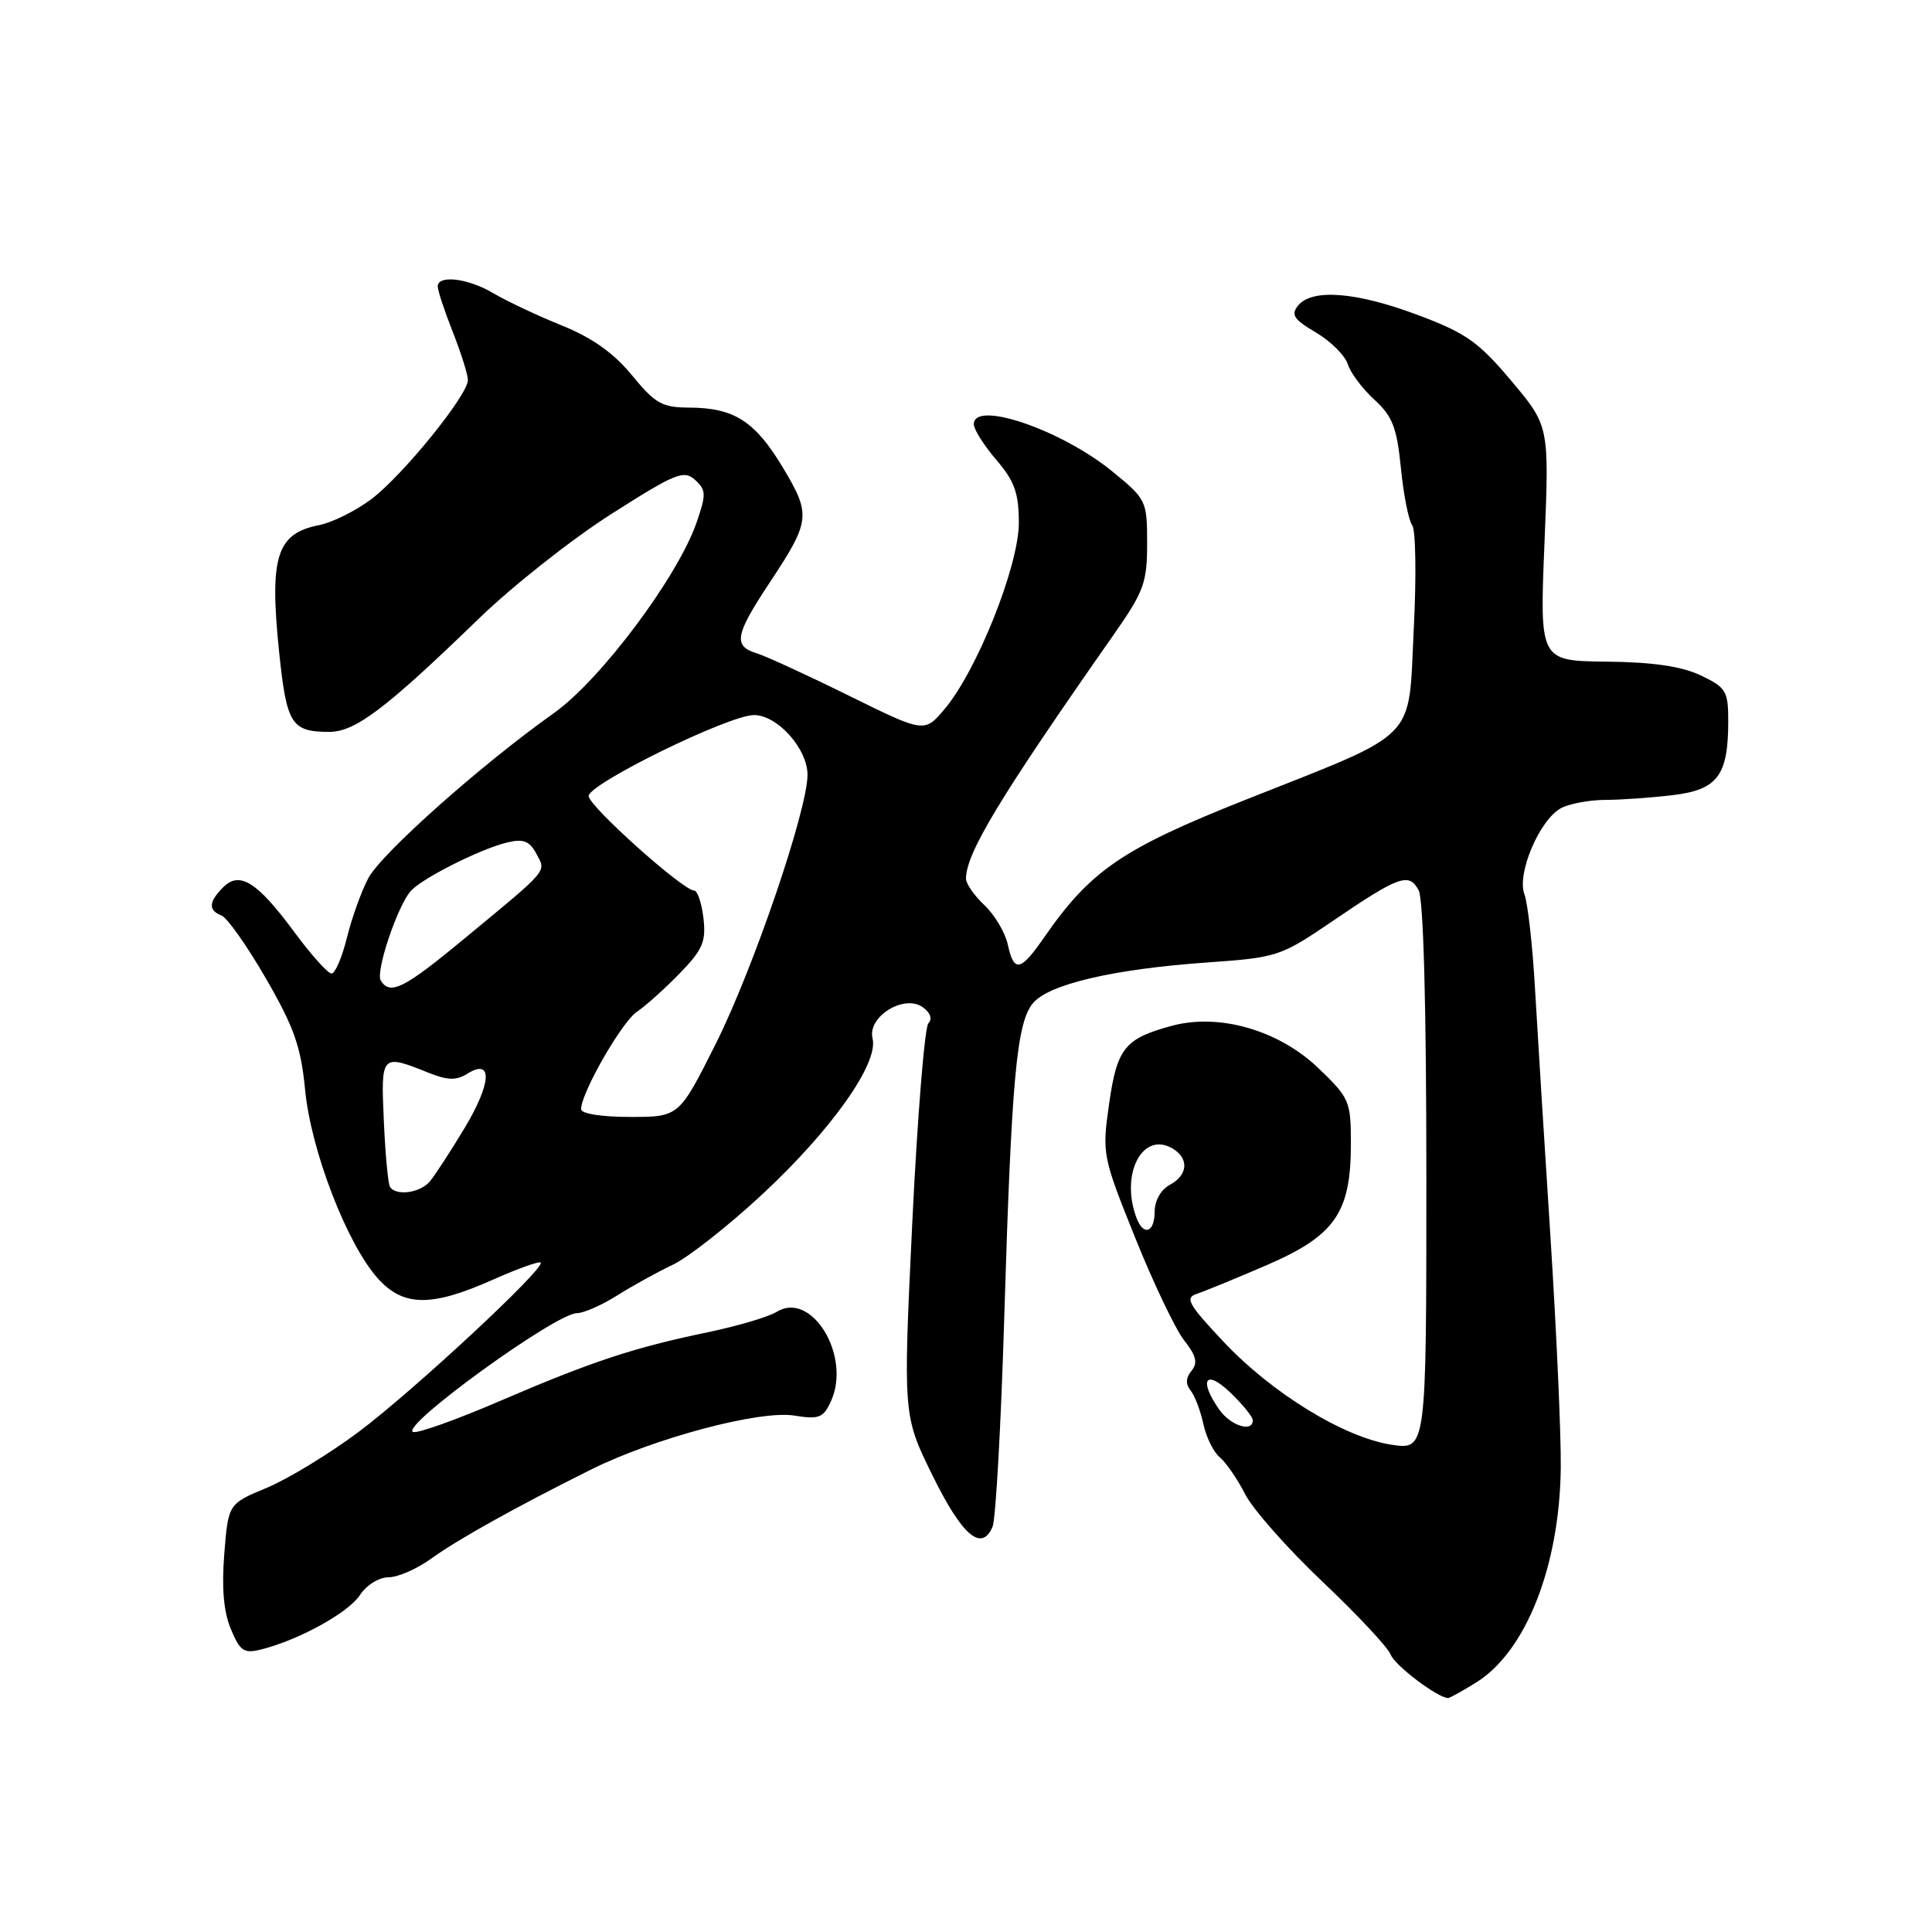 <?xml version="1.0" encoding="UTF-8" standalone="no"?>
<!DOCTYPE svg PUBLIC "-//W3C//DTD SVG 1.1//EN" "http://www.w3.org/Graphics/SVG/1.1/DTD/svg11.dtd" >
<svg xmlns="http://www.w3.org/2000/svg" xmlns:xlink="http://www.w3.org/1999/xlink" version="1.1" viewBox="0 0 256 256">
 <g >
 <path fill="currentColor"
d=" M 195.58 222.95 C 202.19 218.86 206.66 207.53 206.81 194.50 C 206.86 190.10 206.24 176.38 205.45 164.00 C 204.65 151.62 203.73 136.80 203.40 131.07 C 203.08 125.33 202.44 119.66 201.99 118.48 C 200.96 115.76 204.01 108.60 206.85 107.08 C 207.96 106.49 210.59 106.00 212.68 105.99 C 214.78 105.99 218.82 105.70 221.65 105.36 C 227.59 104.65 229.00 102.77 229.00 95.57 C 229.00 91.56 228.72 91.10 225.35 89.49 C 222.81 88.29 219.00 87.73 212.85 87.67 C 204.01 87.57 204.01 87.57 204.65 72.01 C 205.29 56.46 205.29 56.46 200.27 50.48 C 195.91 45.30 194.26 44.13 187.87 41.74 C 179.73 38.68 173.89 38.22 172.02 40.47 C 171.01 41.70 171.41 42.31 174.35 44.05 C 176.31 45.20 178.21 47.09 178.58 48.24 C 178.94 49.39 180.53 51.51 182.11 52.96 C 184.51 55.15 185.09 56.64 185.63 62.04 C 185.98 65.59 186.66 68.99 187.12 69.59 C 187.59 70.19 187.69 76.38 187.33 83.35 C 186.57 98.48 188.29 96.74 165.00 105.99 C 148.69 112.47 144.51 115.33 138.34 124.23 C 135.21 128.75 134.36 128.91 133.53 125.13 C 133.18 123.54 131.79 121.22 130.45 119.95 C 129.10 118.69 128.00 117.10 128.00 116.43 C 128.00 113.05 132.49 105.63 147.54 84.14 C 151.57 78.39 152.00 77.22 152.00 72.01 C 152.00 66.37 151.90 66.15 147.43 62.50 C 140.63 56.93 128.93 52.95 129.04 56.25 C 129.06 56.94 130.41 59.06 132.04 60.96 C 134.44 63.77 135.00 65.35 135.00 69.29 C 135.00 74.95 129.48 88.82 125.19 93.92 C 122.50 97.12 122.50 97.12 112.50 92.19 C 107.00 89.47 101.49 86.94 100.25 86.56 C 97.14 85.60 97.40 84.13 101.88 77.36 C 107.41 69.01 107.50 68.25 103.75 61.98 C 100.06 55.82 97.29 54.04 91.37 54.01 C 87.73 54.00 86.83 53.49 83.75 49.74 C 81.32 46.77 78.47 44.75 74.38 43.10 C 71.14 41.79 67.10 39.88 65.38 38.86 C 62.05 36.87 58.00 36.38 58.00 37.96 C 58.00 38.49 58.90 41.21 60.00 44.00 C 61.10 46.79 62.00 49.65 62.00 50.36 C 62.00 52.35 53.40 62.96 49.23 66.12 C 47.18 67.67 44.05 69.23 42.29 69.58 C 36.64 70.69 35.68 73.74 36.99 86.44 C 37.98 95.95 38.60 96.96 43.57 96.98 C 47.05 97.00 51.04 93.99 63.50 81.92 C 67.90 77.66 75.76 71.45 80.97 68.13 C 89.49 62.70 90.61 62.24 92.09 63.58 C 93.57 64.92 93.59 65.50 92.32 69.18 C 89.84 76.40 79.59 90.10 73.38 94.50 C 63.78 101.31 50.58 113.05 48.81 116.35 C 47.89 118.08 46.61 121.64 45.97 124.25 C 45.32 126.86 44.41 129.00 43.93 129.00 C 43.45 129.00 41.24 126.54 39.02 123.53 C 34.08 116.84 31.76 115.38 29.57 117.57 C 27.64 119.50 27.58 120.62 29.35 121.31 C 30.10 121.59 32.75 125.35 35.24 129.66 C 38.98 136.13 39.88 138.71 40.43 144.43 C 41.20 152.44 45.96 164.80 50.04 169.37 C 53.44 173.17 57.16 173.21 65.37 169.54 C 68.61 168.10 71.42 167.09 71.64 167.30 C 72.32 167.99 54.74 184.34 47.50 189.75 C 43.65 192.63 38.19 195.95 35.38 197.13 C 30.25 199.26 30.25 199.26 29.72 205.88 C 29.36 210.38 29.63 213.58 30.59 215.86 C 31.81 218.79 32.32 219.14 34.61 218.56 C 39.60 217.31 46.15 213.70 47.69 211.36 C 48.55 210.04 50.22 209.00 51.47 209.00 C 52.70 209.00 55.23 207.90 57.10 206.55 C 60.62 204.00 68.28 199.73 78.30 194.73 C 86.65 190.57 100.65 186.84 105.23 187.57 C 108.53 188.10 109.10 187.88 110.11 185.66 C 112.84 179.66 107.52 170.94 102.89 173.84 C 101.84 174.49 97.72 175.71 93.74 176.54 C 83.96 178.57 78.37 180.42 66.17 185.67 C 60.49 188.12 55.35 189.95 54.75 189.75 C 52.82 189.11 73.64 174.00 76.45 174.00 C 77.32 174.00 79.72 172.95 81.77 171.66 C 83.82 170.37 87.15 168.53 89.16 167.58 C 91.17 166.63 96.49 162.45 100.97 158.29 C 110.18 149.73 116.44 140.89 115.62 137.61 C 114.89 134.72 119.83 131.67 122.30 133.48 C 123.28 134.19 123.57 135.03 123.02 135.58 C 122.52 136.09 121.56 147.99 120.88 162.04 C 119.66 187.58 119.66 187.58 123.58 195.54 C 127.50 203.50 130.07 205.69 131.52 202.30 C 131.94 201.31 132.64 188.80 133.07 174.50 C 134.03 142.91 134.70 135.59 136.85 132.95 C 138.92 130.42 147.48 128.41 160.00 127.53 C 169.24 126.88 169.69 126.73 176.50 122.10 C 185.40 116.04 186.70 115.57 187.98 117.97 C 188.62 119.15 189.00 133.46 189.00 156.00 C 189.00 192.12 189.00 192.12 184.42 191.44 C 178.13 190.49 168.57 184.64 162.11 177.77 C 157.43 172.80 156.97 171.96 158.61 171.43 C 159.65 171.09 163.83 169.37 167.91 167.61 C 176.90 163.71 179.00 160.68 179.00 151.59 C 179.00 145.90 178.82 145.49 174.69 141.53 C 169.45 136.51 161.57 134.23 155.29 135.92 C 149.03 137.61 148.01 138.88 146.96 146.28 C 146.02 152.91 146.08 153.22 150.41 163.99 C 152.83 170.02 155.76 176.15 156.91 177.61 C 158.52 179.65 158.74 180.60 157.88 181.64 C 157.12 182.56 157.08 183.40 157.76 184.25 C 158.32 184.94 159.07 186.93 159.45 188.68 C 159.82 190.43 160.81 192.43 161.64 193.11 C 162.47 193.80 163.98 196.01 165.00 198.01 C 166.03 200.01 170.63 205.22 175.23 209.58 C 179.83 213.93 183.90 218.28 184.27 219.24 C 184.81 220.68 190.51 224.98 191.88 225.00 C 192.09 225.00 193.76 224.08 195.58 222.95 Z  M 161.56 186.78 C 158.80 182.84 159.73 181.37 163.00 184.50 C 164.65 186.08 166.00 187.74 166.00 188.19 C 166.00 189.85 163.06 188.92 161.56 186.78 Z  M 150.61 161.42 C 148.41 155.68 151.31 149.91 155.28 152.13 C 157.58 153.43 157.46 155.69 155.00 157.00 C 153.83 157.63 153.00 159.09 153.00 160.54 C 153.00 163.30 151.54 163.84 150.61 161.42 Z  M 51.67 157.25 C 51.42 156.84 51.05 152.90 50.86 148.50 C 50.46 139.68 50.51 139.63 56.77 142.14 C 59.31 143.16 60.46 143.19 61.93 142.27 C 65.32 140.16 65.14 143.52 61.55 149.49 C 59.70 152.56 57.64 155.72 56.97 156.53 C 55.69 158.08 52.43 158.52 51.67 157.25 Z  M 77.00 146.97 C 77.00 144.81 82.37 135.44 84.39 134.07 C 85.55 133.29 88.11 130.99 90.07 128.97 C 93.12 125.83 93.57 124.77 93.21 121.65 C 92.97 119.64 92.42 118.00 91.97 118.00 C 90.50 118.00 78.00 106.80 78.00 105.48 C 78.00 103.85 96.58 94.75 99.91 94.75 C 103.01 94.75 107.00 99.21 107.00 102.67 C 107.00 107.31 99.83 128.34 94.87 138.25 C 89.98 148.00 89.98 148.00 83.49 148.00 C 79.69 148.00 77.00 147.57 77.00 146.97 Z  M 50.45 129.92 C 49.76 128.80 52.50 120.49 54.33 118.17 C 55.62 116.54 63.53 112.52 67.21 111.63 C 69.34 111.12 70.16 111.43 71.06 113.11 C 72.38 115.58 72.88 114.99 61.51 124.39 C 53.50 131.02 51.69 131.92 50.45 129.92 Z "/>
</g>
</svg>